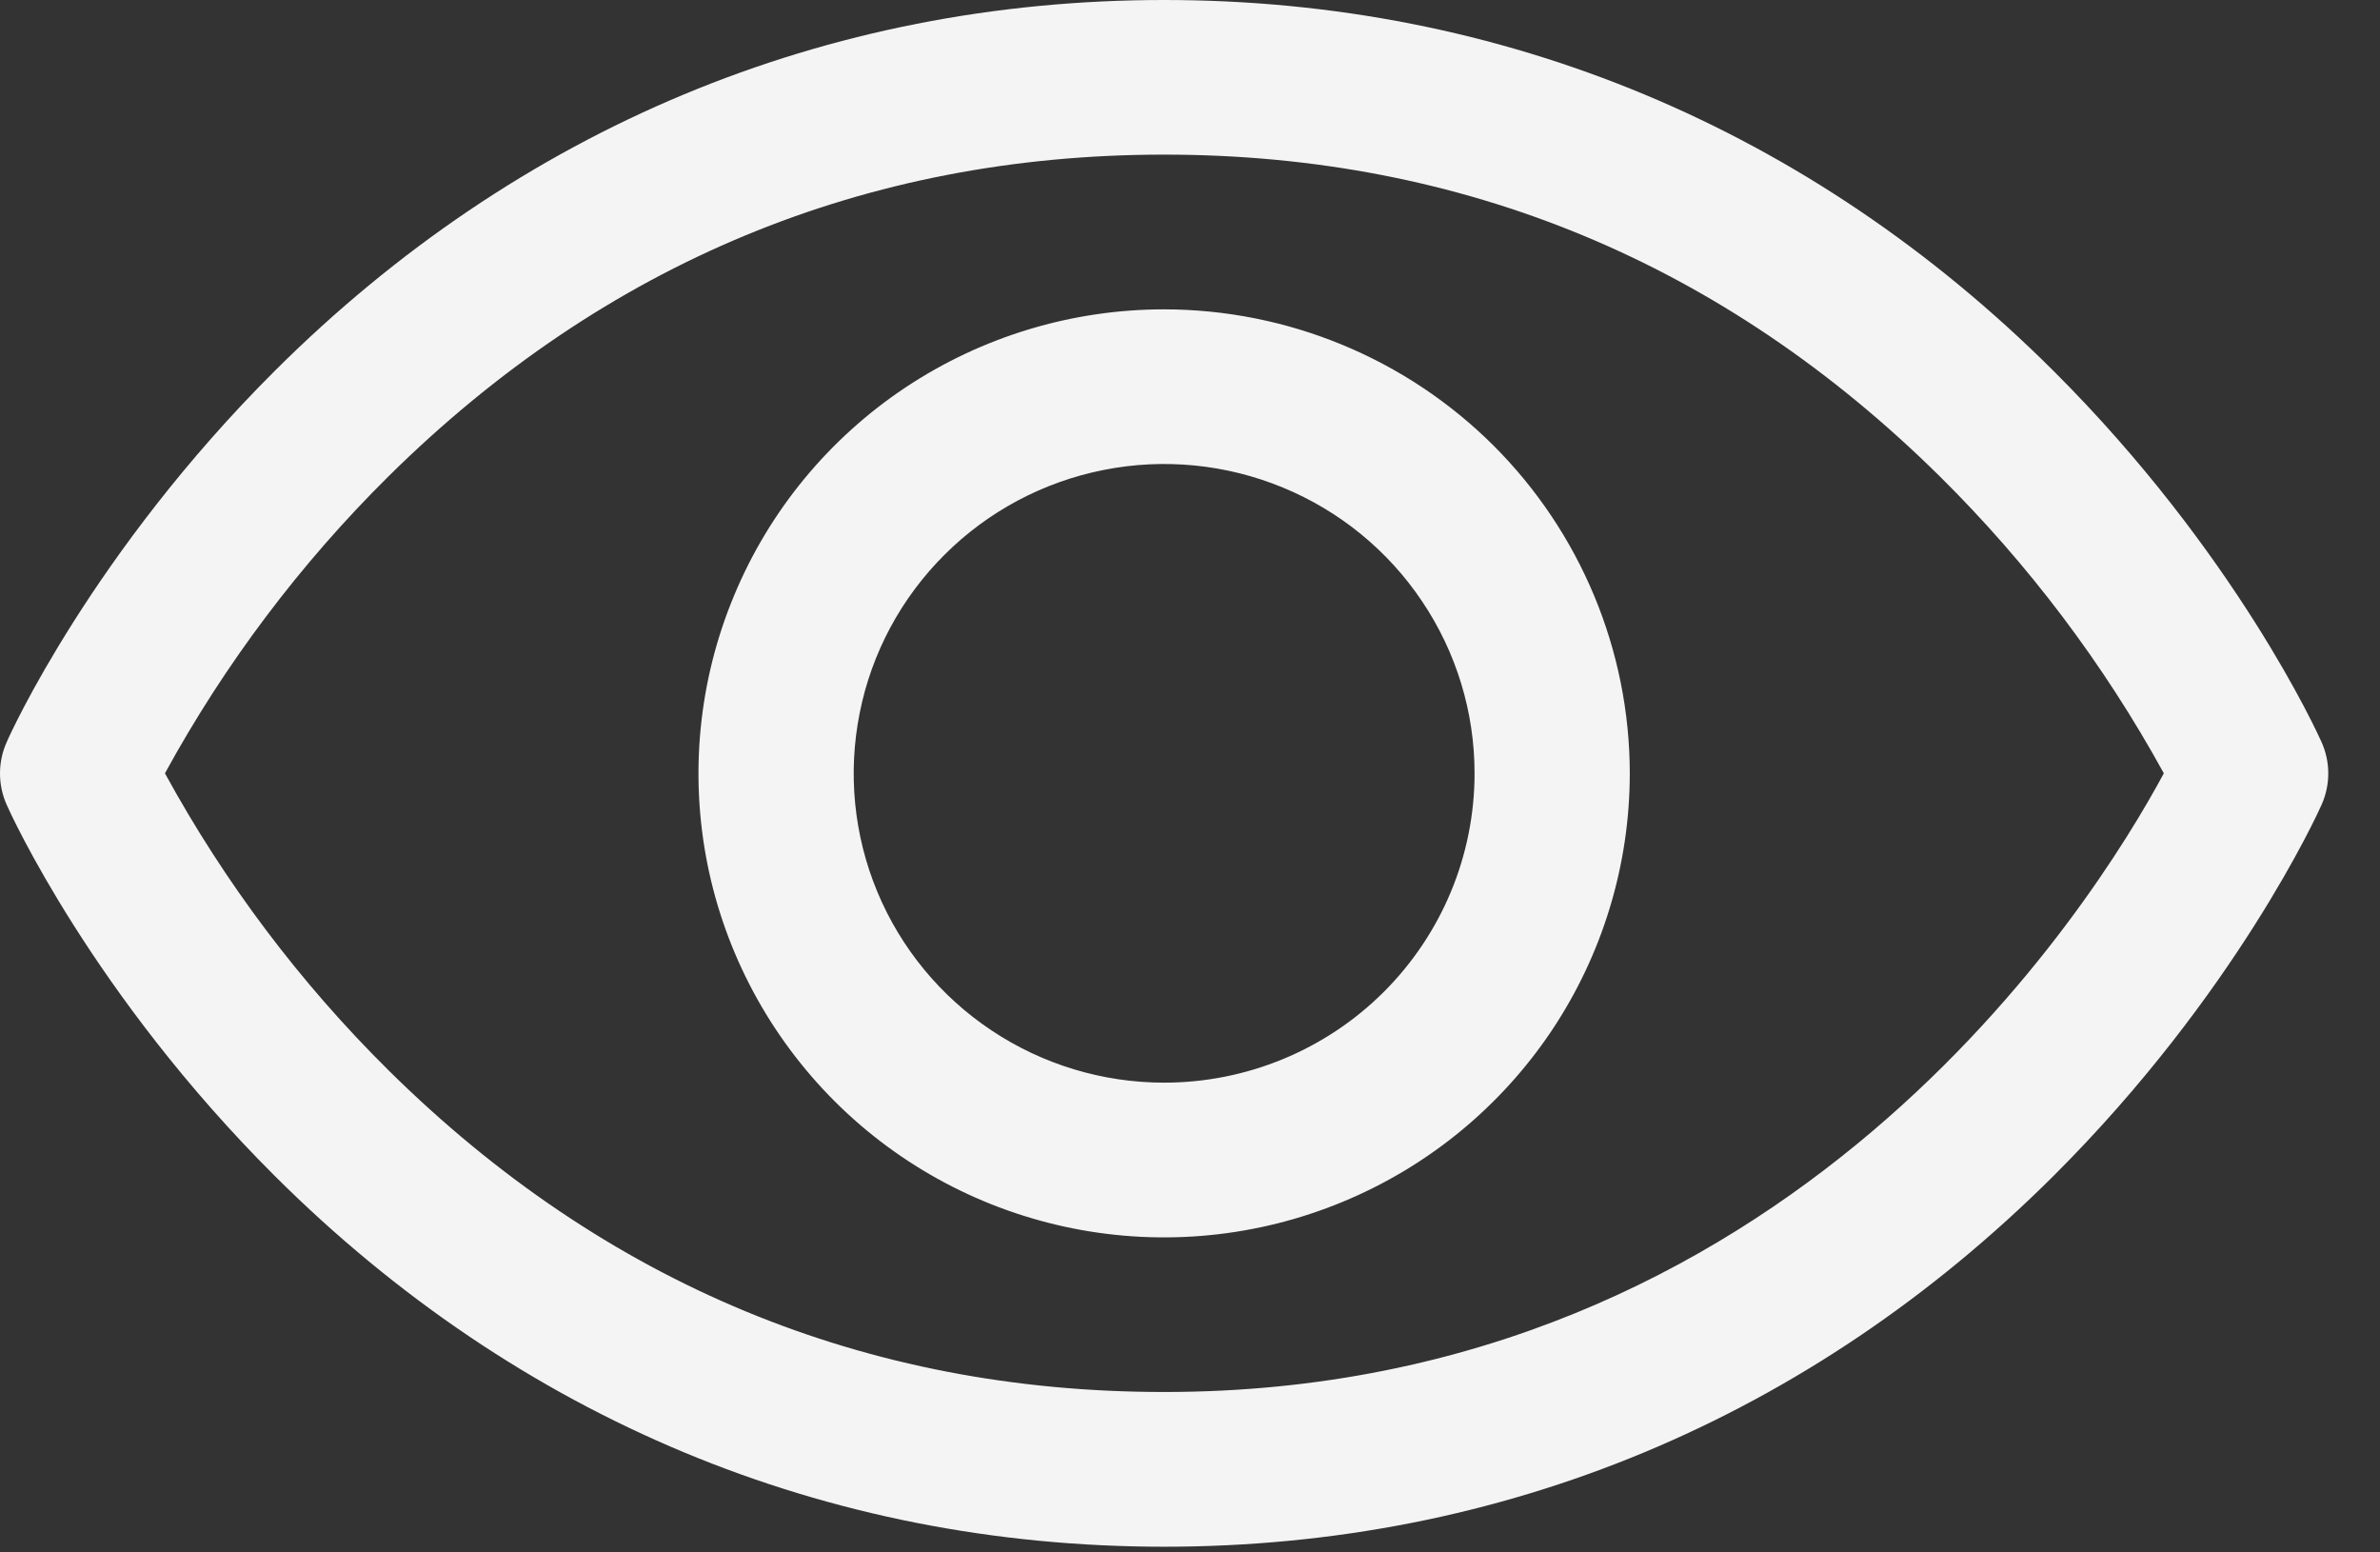 <svg width="23" height="15" viewBox="0 0 23 15" fill="none" xmlns="http://www.w3.org/2000/svg">
<rect x="0" y="0" width="23" height="15" fill="#333333" stroke="none"/>
<path d="M22.435 7.17C22.402 7.096 21.608 5.341 19.843 3.582C17.491 1.239 14.52 0 11.25 0C7.98 0 5.009 1.239 2.657 3.582C0.892 5.341 0.094 7.099 0.065 7.17C0.022 7.265 0 7.369 0 7.473C0 7.578 0.022 7.681 0.065 7.777C0.097 7.851 0.892 9.605 2.657 11.364C5.009 13.706 7.98 14.945 11.25 14.945C14.52 14.945 17.491 13.706 19.843 11.364C21.608 9.605 22.402 7.851 22.435 7.777C22.478 7.681 22.5 7.578 22.5 7.473C22.5 7.369 22.478 7.265 22.435 7.17ZM11.25 13.45C8.364 13.45 5.843 12.405 3.757 10.344C2.9 9.496 2.172 8.529 1.594 7.472C2.172 6.416 2.9 5.448 3.757 4.6C5.843 2.54 8.364 1.494 11.25 1.494C14.136 1.494 16.657 2.54 18.743 4.6C19.601 5.448 20.331 6.416 20.911 7.472C20.235 8.729 17.29 13.45 11.25 13.45ZM11.25 2.989C10.36 2.989 9.49 3.252 8.75 3.744C8.01 4.237 7.433 4.937 7.093 5.757C6.752 6.576 6.663 7.477 6.836 8.347C7.01 9.217 7.439 10.015 8.068 10.643C8.697 11.27 9.499 11.697 10.372 11.87C11.245 12.043 12.15 11.954 12.972 11.614C13.794 11.275 14.497 10.7 14.992 9.963C15.486 9.226 15.75 8.359 15.75 7.472C15.749 6.284 15.274 5.144 14.431 4.303C13.587 3.463 12.443 2.99 11.25 2.989ZM11.25 10.461C10.657 10.461 10.077 10.286 9.583 9.957C9.09 9.629 8.705 9.162 8.478 8.616C8.251 8.07 8.192 7.469 8.308 6.889C8.423 6.309 8.709 5.777 9.129 5.359C9.548 4.941 10.083 4.656 10.665 4.541C11.247 4.425 11.85 4.485 12.398 4.711C12.946 4.937 13.415 5.32 13.744 5.812C14.074 6.303 14.25 6.881 14.25 7.472C14.25 8.265 13.934 9.025 13.371 9.586C12.809 10.146 12.046 10.461 11.25 10.461Z" fill="#F4F4F4"/>
</svg>
